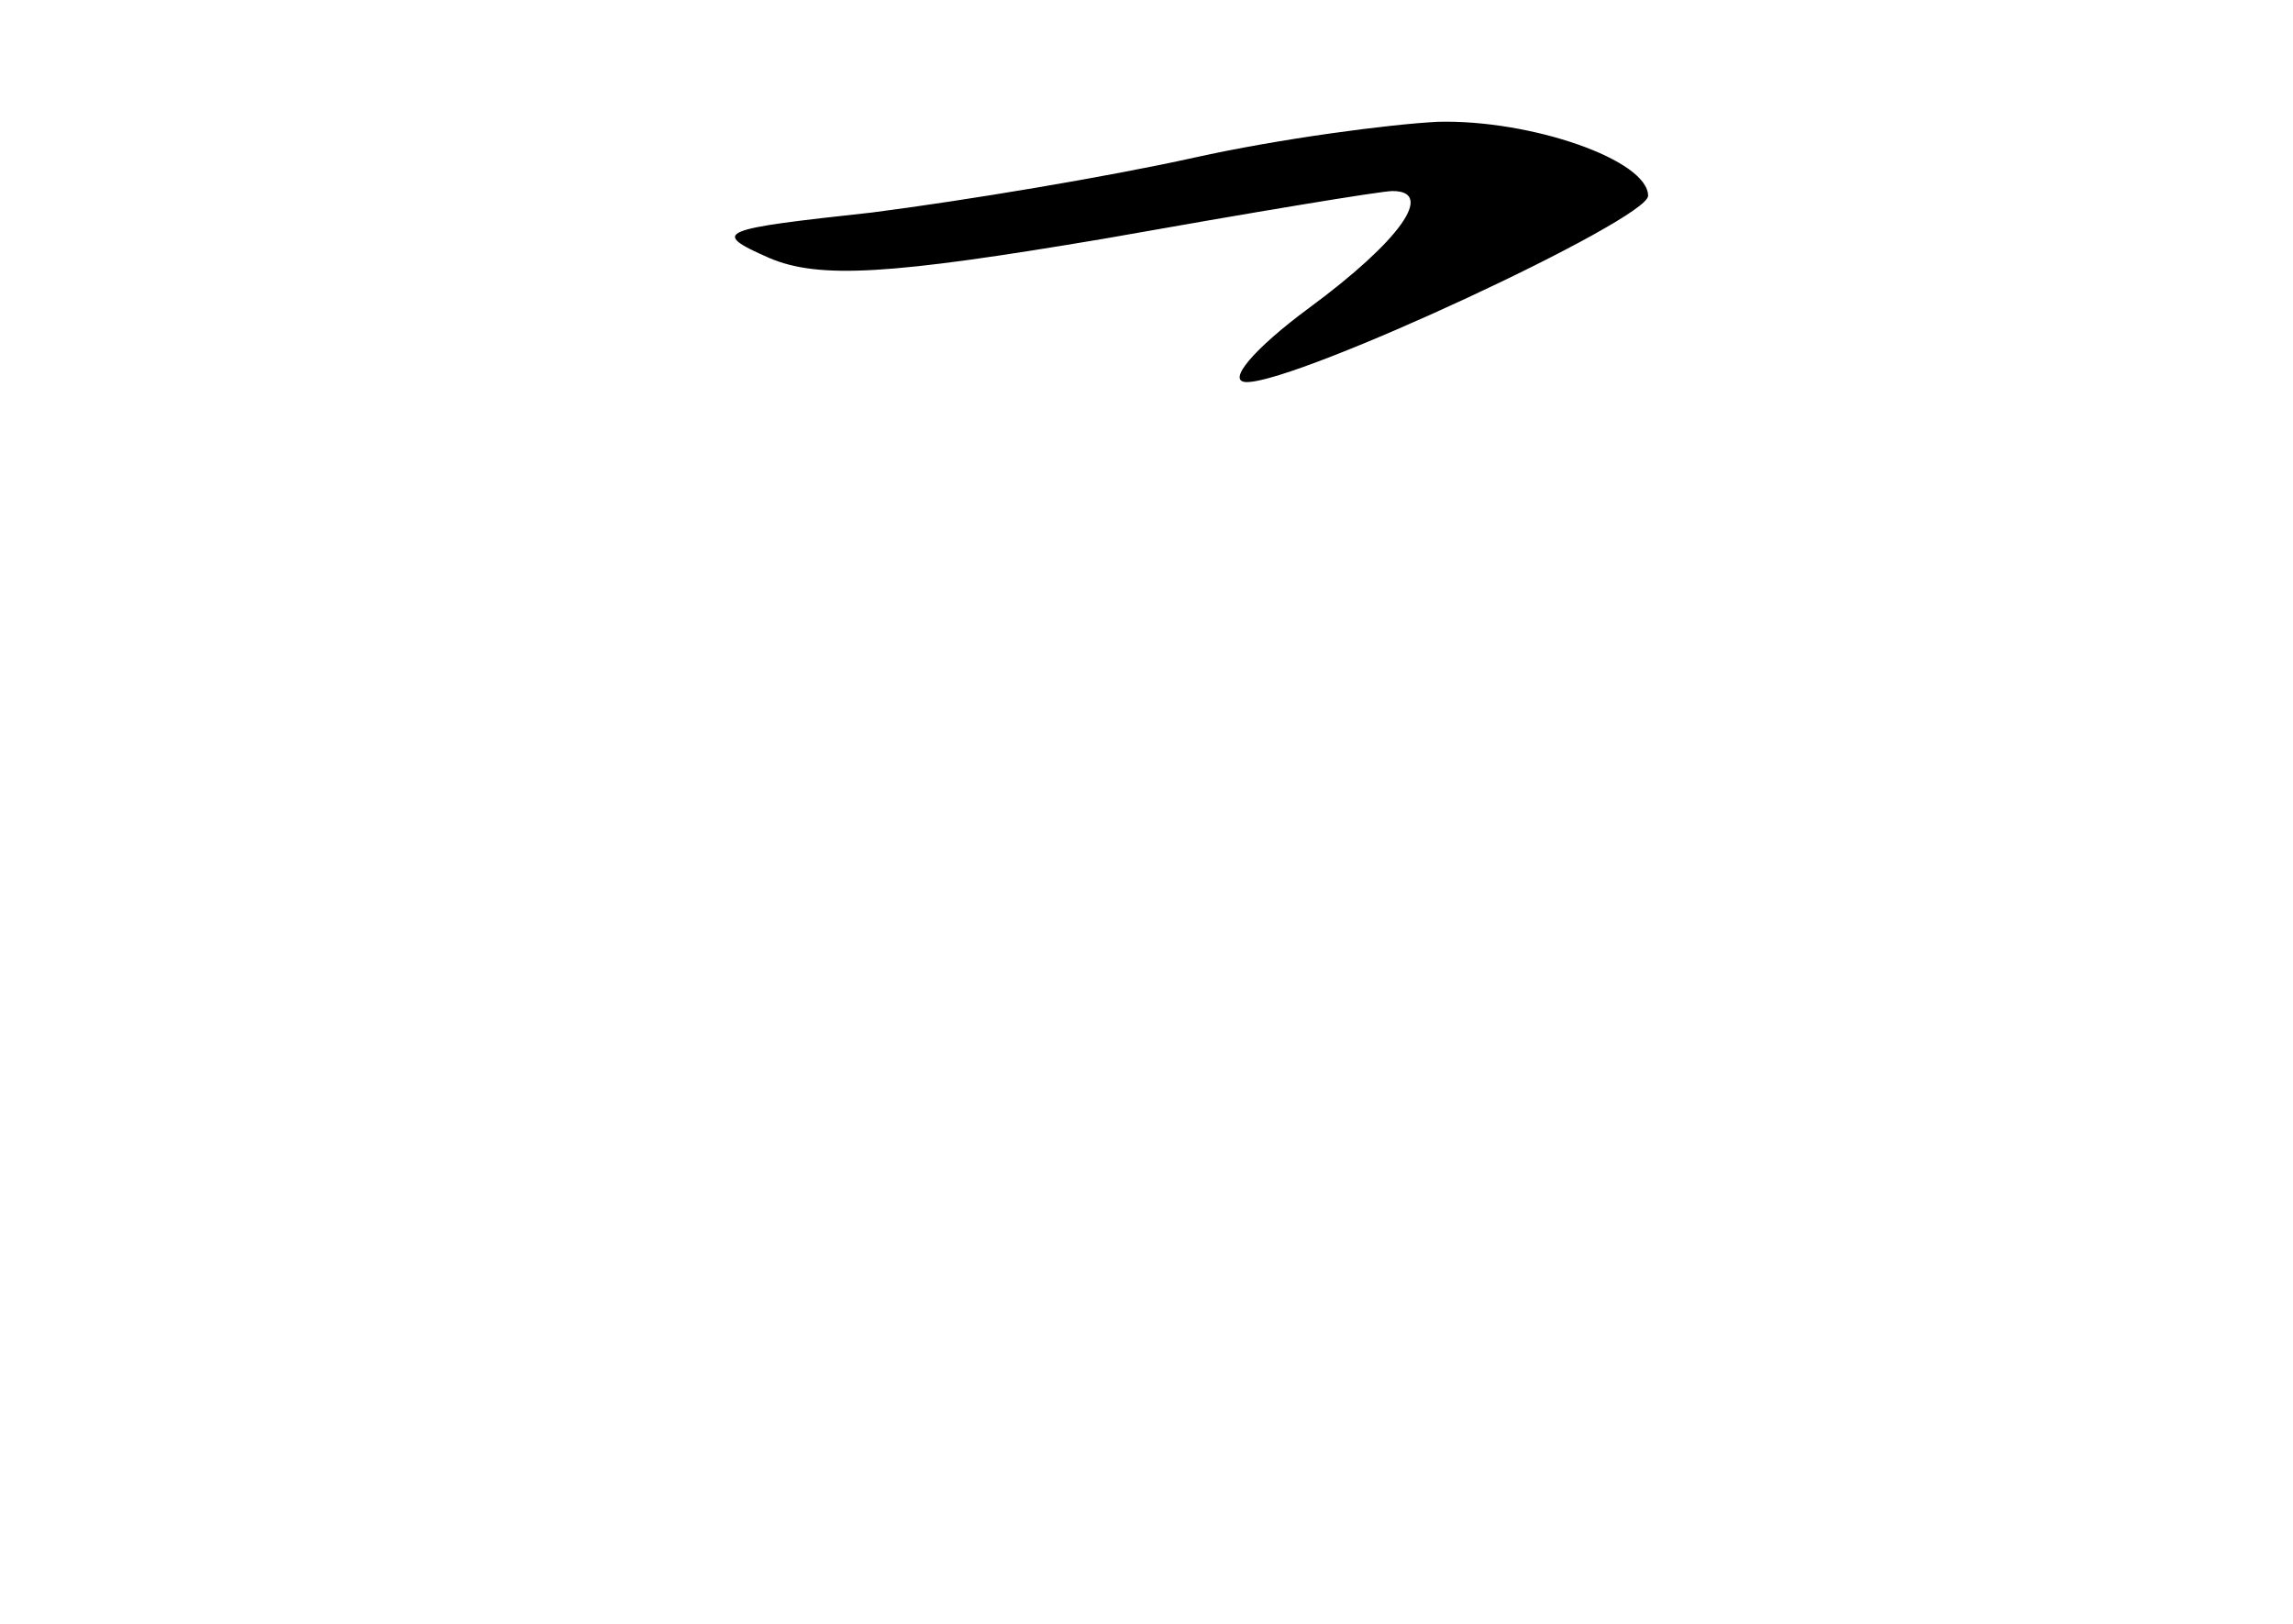 <?xml version="1.0" standalone="no"?>
<!DOCTYPE svg PUBLIC "-//W3C//DTD SVG 20010904//EN"
 "http://www.w3.org/TR/2001/REC-SVG-20010904/DTD/svg10.dtd">
<svg version="1.0" xmlns="http://www.w3.org/2000/svg"
 width="96pt" height="68pt" viewBox="0 0 96 68"
 preserveAspectRatio="xMidYMid meet">
<g transform="translate(0,68) scale(0.1,-0.1)"
fill="#000000" stroke="none">
<path d="M500 614 c-36 -8 -96 -18 -135 -23 -64 -7 -68 -8 -43 -19 21 -9 51
-7 140 8 62 11 116 20 121 20 18 0 3 -21 -35 -49 -23 -17 -35 -31 -26 -31 22
0 168 68 168 78 0 15 -49 32 -88 31 -20 -1 -66 -7 -102 -15z"/>
</g>
</svg>
